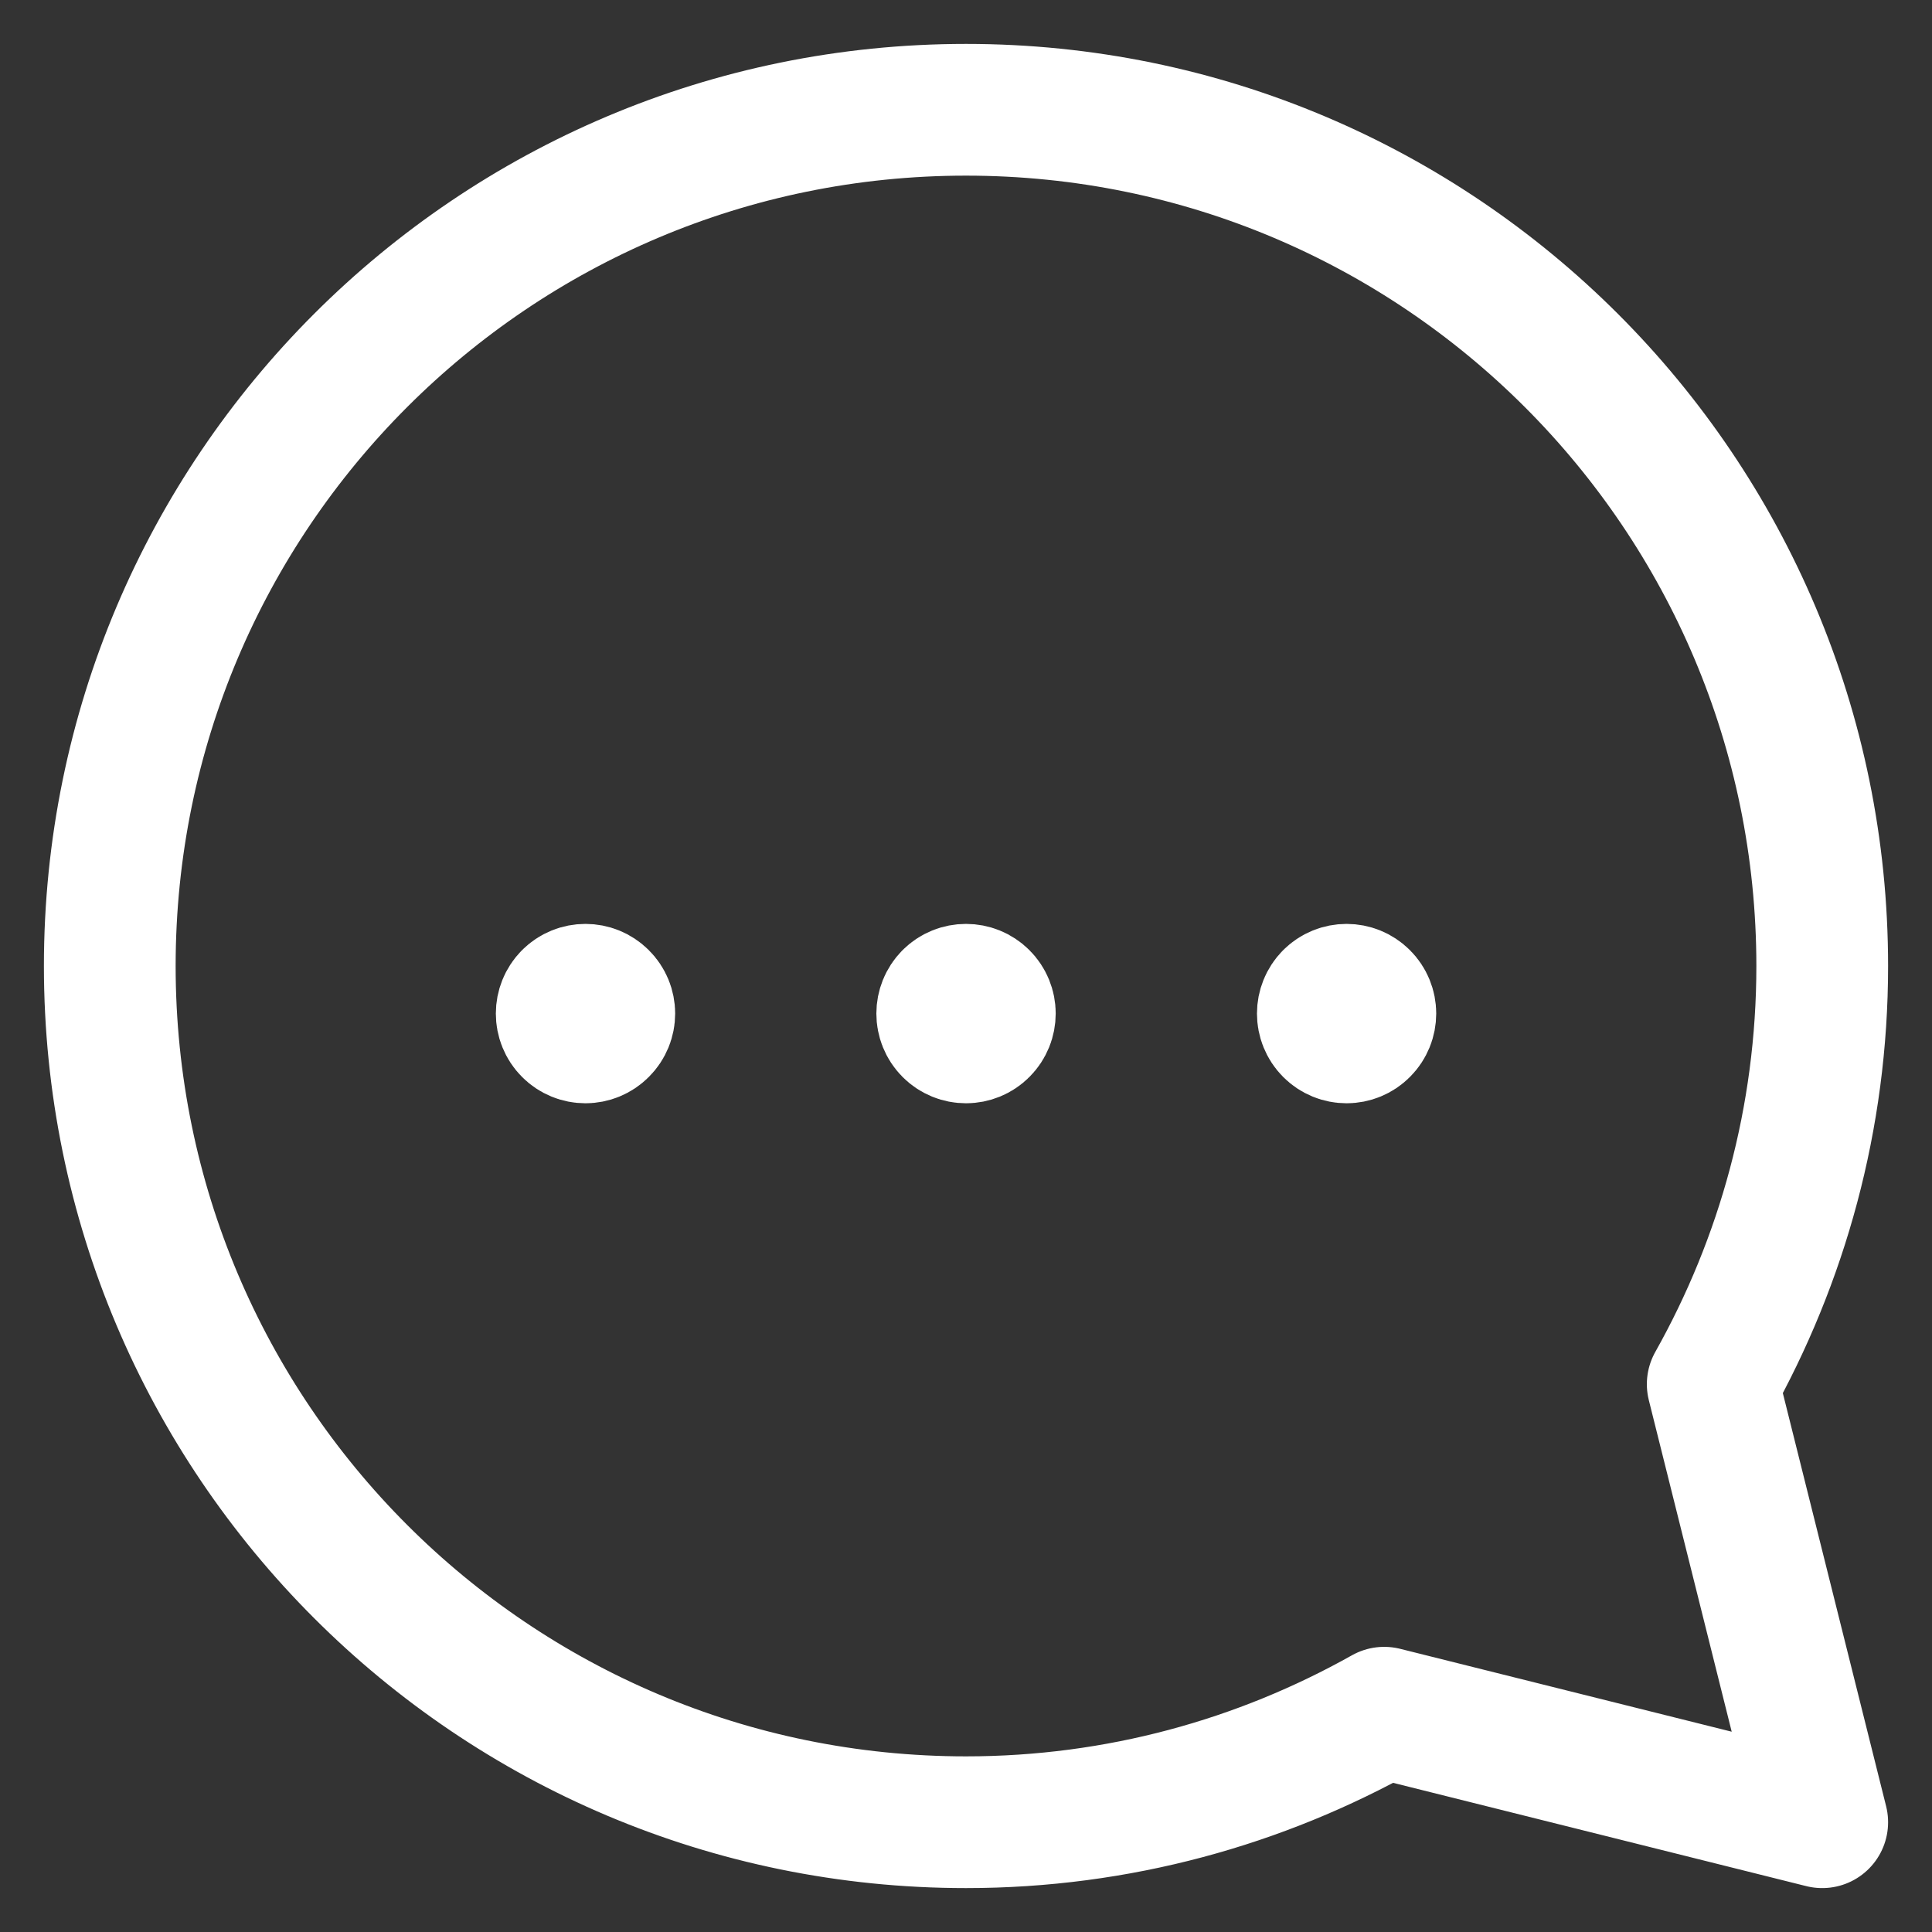 <svg width="22" height="22" viewBox="0 0 22 22" fill="none" xmlns="http://www.w3.org/2000/svg">
<rect x="0" y="0" width="22" height="22" fill="#333333" stroke="none"/>
<path fill-rule="evenodd" clip-rule="evenodd" d="M19.503 15.762C20.294 14.354 20.75 12.731 20.75 11C20.75 5.615 16.385 1.25 11 1.25C5.615 1.25 1.25 5.615 1.25 11C1.25 16.385 5.615 20.75 11 20.75C12.731 20.75 14.354 20.294 15.762 19.503L20.75 20.75L19.503 15.762Z" stroke="white" stroke-width="1.5" stroke-linecap="round" stroke-linejoin="round"/>
<path d="M10.808 11.35C10.914 11.244 11.086 11.244 11.192 11.35C11.298 11.456 11.298 11.627 11.192 11.733C11.086 11.84 10.914 11.84 10.808 11.733C10.703 11.627 10.703 11.456 10.808 11.35" stroke="white" stroke-width="1.5" stroke-linecap="round" stroke-linejoin="round"/>
<path d="M6.475 11.35C6.581 11.244 6.752 11.244 6.858 11.35C6.965 11.456 6.965 11.627 6.858 11.733C6.752 11.84 6.581 11.84 6.475 11.733C6.37 11.627 6.37 11.456 6.475 11.35" stroke="white" stroke-width="1.5" stroke-linecap="round" stroke-linejoin="round"/>
<path d="M15.142 11.35C15.248 11.244 15.419 11.244 15.525 11.35C15.631 11.456 15.631 11.627 15.525 11.733C15.419 11.84 15.248 11.84 15.142 11.733C15.037 11.627 15.037 11.456 15.142 11.35" stroke="white" stroke-width="1.5" stroke-linecap="round" stroke-linejoin="round"/>
</svg>
